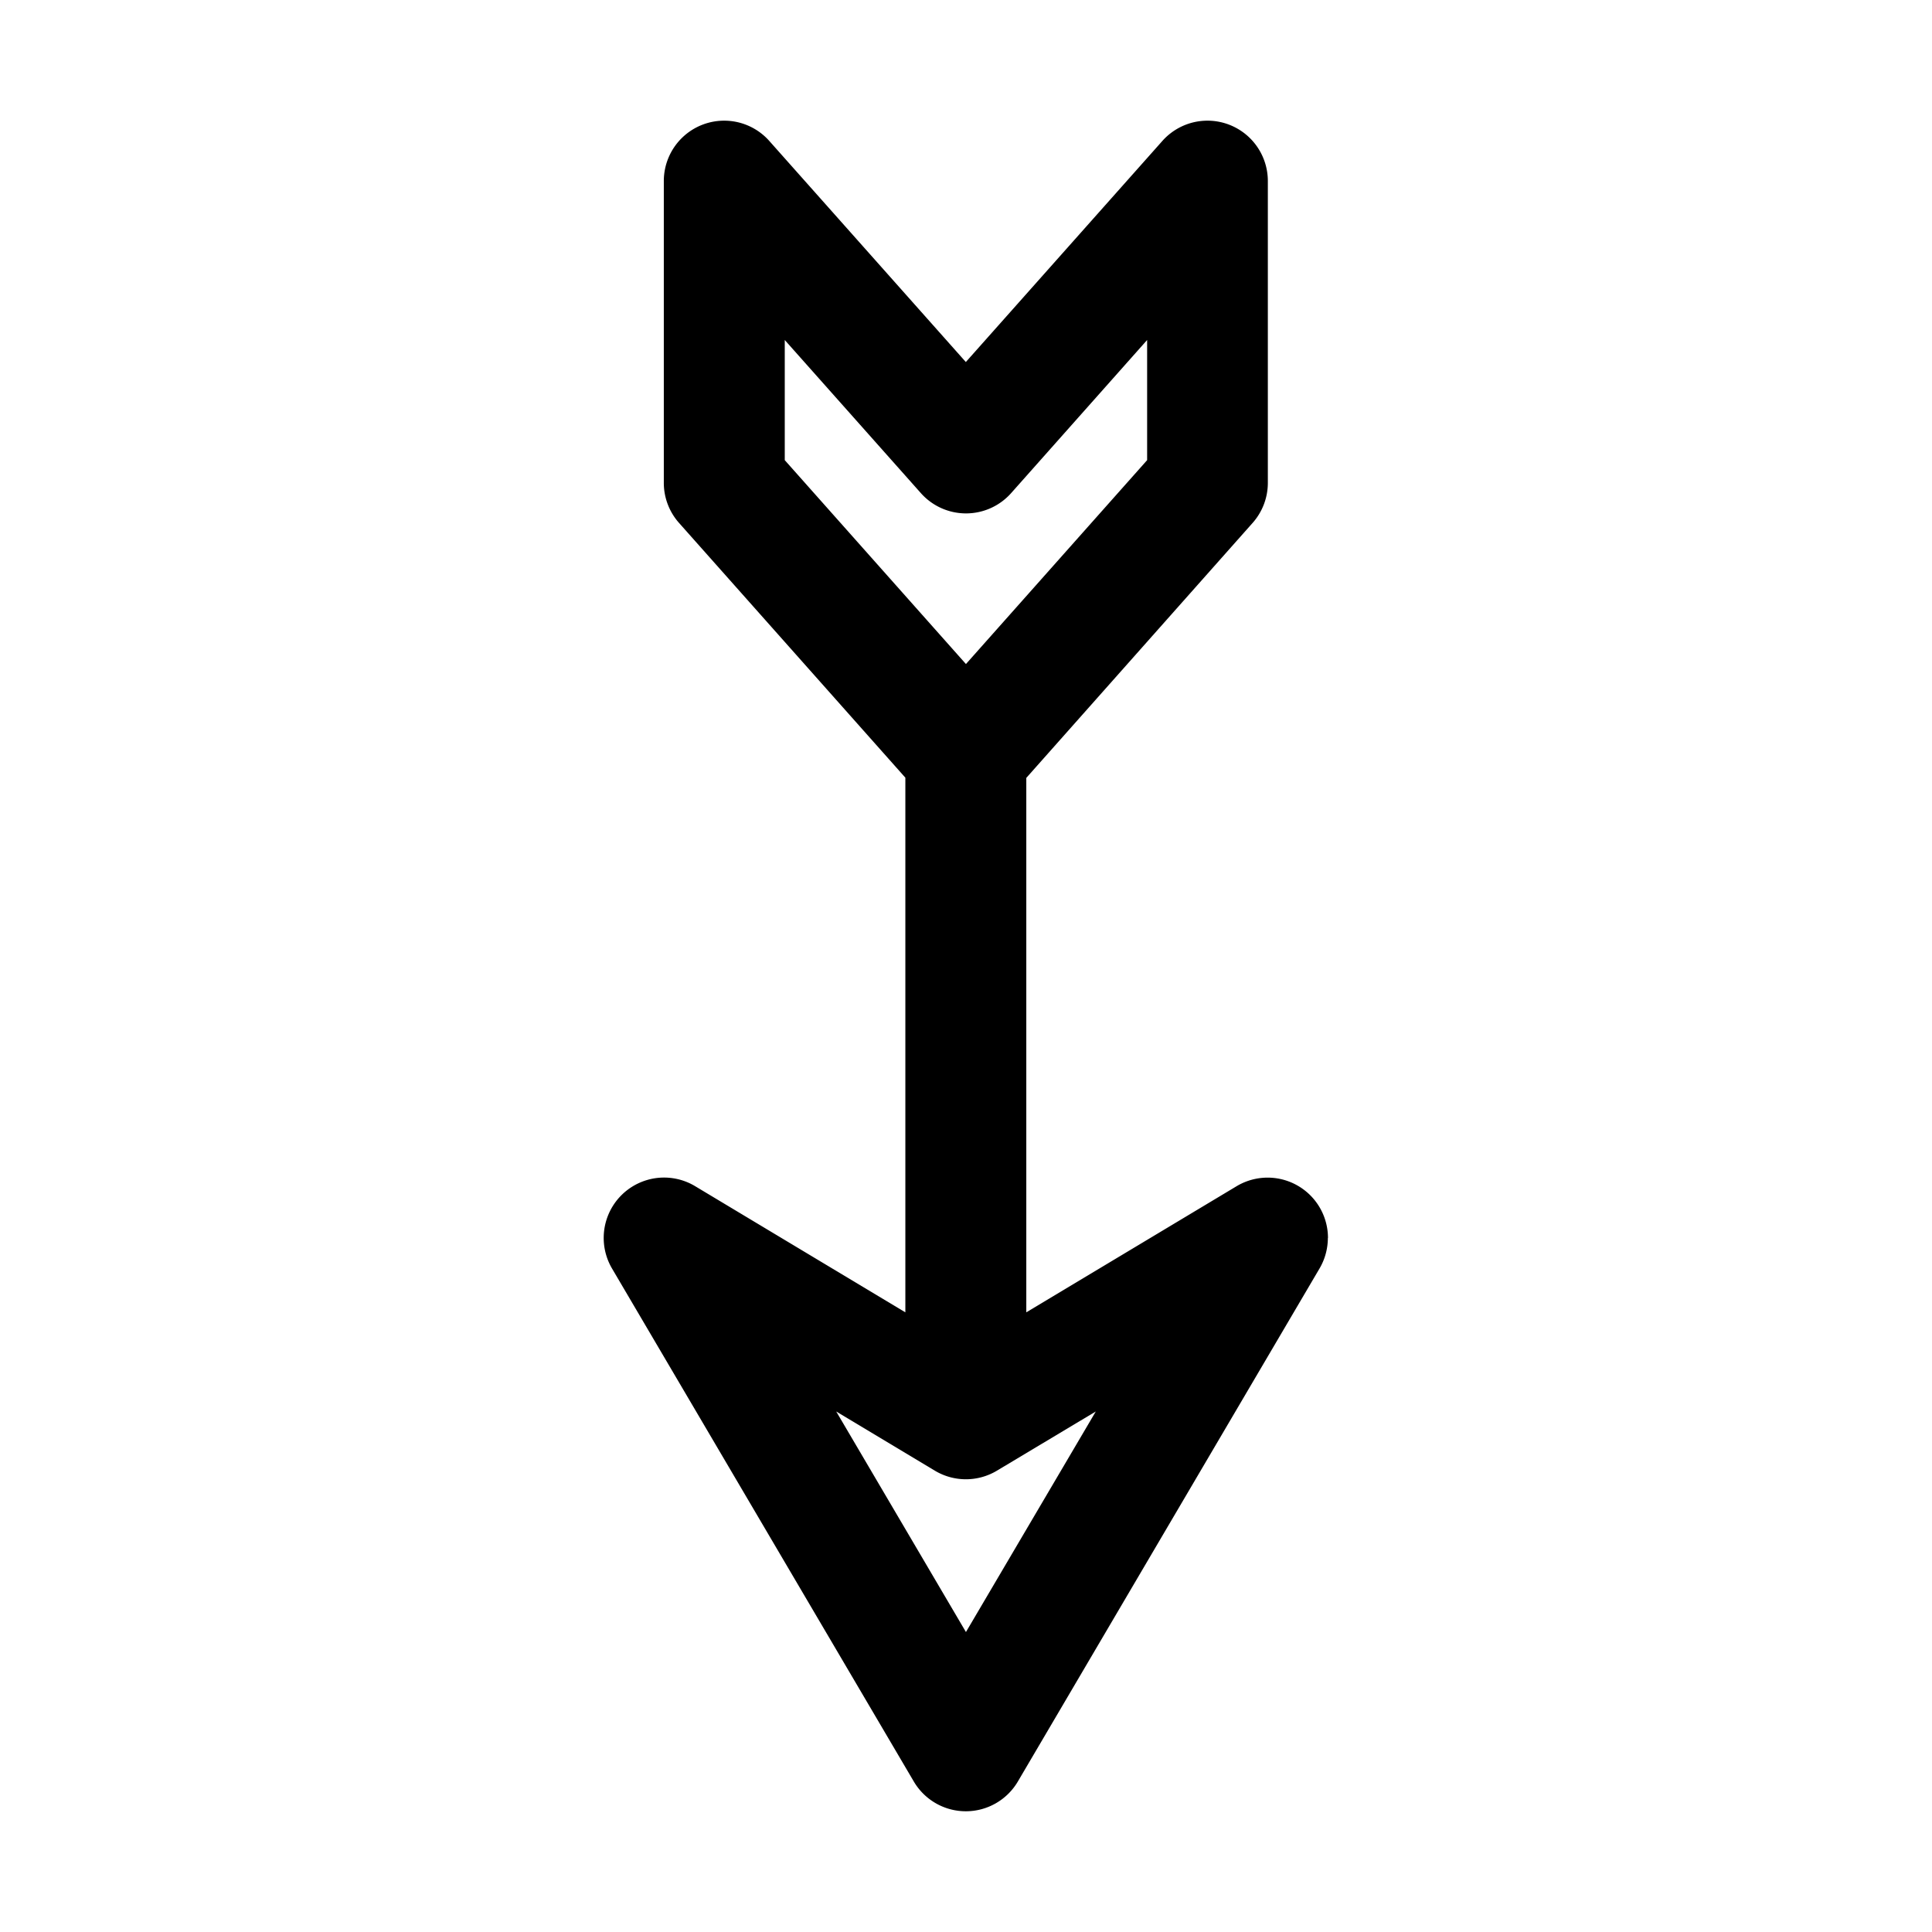<!-- icon666.com - MILLIONS vector ICONS FREE --><svg id="svg853" width="20" height="20" viewBox="0 0 16.933 16.933" xmlns="http://www.w3.org/2000/svg" xmlns:svg="http://www.w3.org/2000/svg"><g id="layer1"><path id="path1289" d="m11.639 10.85a.529.529 0 0 0 -.8-.454l-1.844 1.106v-4.684l1.982-2.233a.529.529 0 0 0 .135-.352v-2.644a.529.529 0 0 0 -.926-.352l-1.721 1.936-1.721-1.936a.529.529 0 0 0 -.926.352v2.644a.529.529 0 0 0 .135.352l1.982 2.231v4.686l-1.843-1.106a.529.529 0 0 0 -.729.72l2.646 4.498a.529.529 0 0 0 .912 0l2.645-4.498a.529.529 0 0 0 .072-.266zm-1.585-7.87v1.053l-1.588 1.787-1.588-1.787v-1.053l1.193 1.342a.529.529 0 0 0 .791 0zm-.45 9.391-1.138 1.933-1.137-1.933.865.519a.529.529 0 0 0 .543 0z" stroke-linecap="round" stroke-linejoin="round" stroke-width="1.058"></path></g></svg>